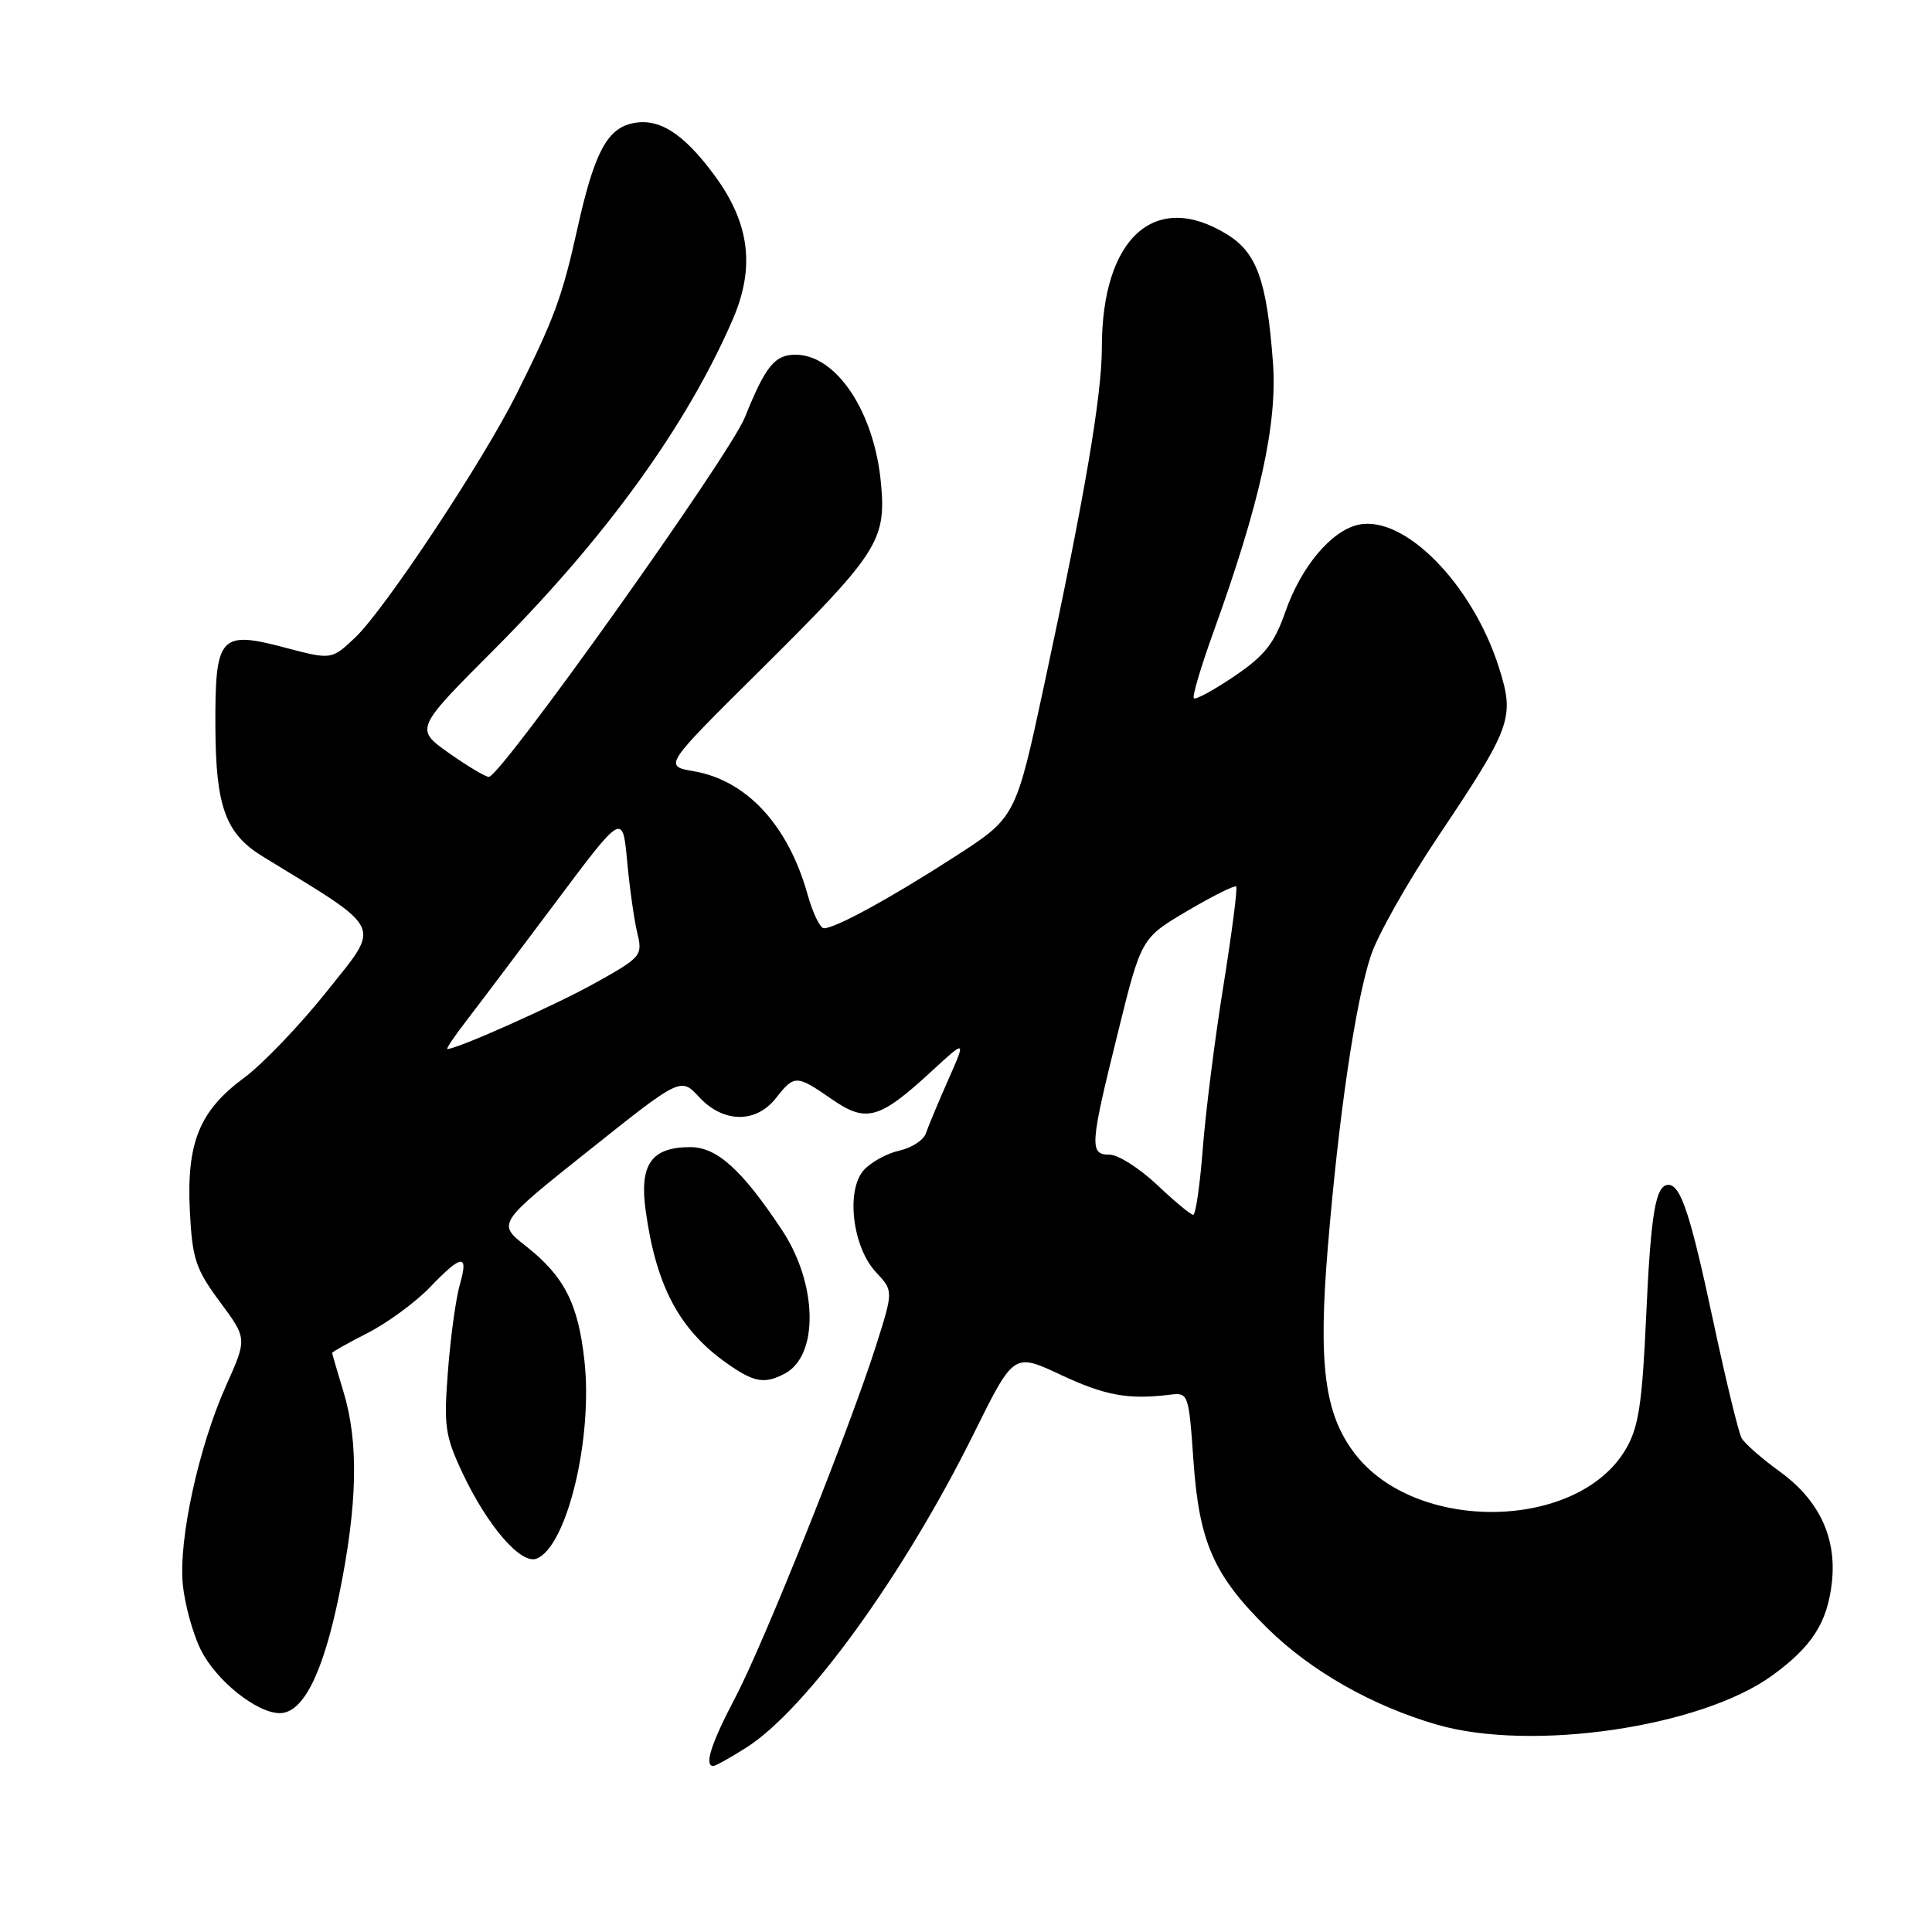 <?xml version="1.0" encoding="UTF-8" standalone="no"?>
<!DOCTYPE svg PUBLIC "-//W3C//DTD SVG 1.1//EN" "http://www.w3.org/Graphics/SVG/1.1/DTD/svg11.dtd" >
<svg xmlns="http://www.w3.org/2000/svg" xmlns:xlink="http://www.w3.org/1999/xlink" version="1.1" viewBox="0 0 256 256">
 <g >
 <path fill="currentColor"
d=" M 98.85 231.59 C 106.81 226.57 119.76 208.69 129.07 189.88 C 134.33 179.26 134.33 179.26 140.53 182.16 C 146.45 184.93 149.48 185.48 155.00 184.81 C 157.47 184.50 157.51 184.62 158.14 193.57 C 158.90 204.40 160.83 208.75 167.97 215.78 C 173.71 221.43 181.87 226.06 190.42 228.53 C 202.96 232.15 225.36 228.87 234.80 222.03 C 240.09 218.20 242.13 215.02 242.73 209.71 C 243.40 203.77 241.06 198.78 235.83 194.99 C 233.45 193.27 231.17 191.27 230.77 190.55 C 230.37 189.83 228.67 182.85 227.01 175.04 C 223.99 160.90 222.71 157.00 221.07 157.00 C 219.37 157.00 218.74 160.74 218.12 174.50 C 217.60 186.03 217.12 189.12 215.44 192.00 C 209.11 202.84 187.59 203.20 179.50 192.59 C 175.50 187.35 174.65 180.81 175.95 165.20 C 177.39 147.81 179.59 132.86 181.64 126.64 C 182.51 123.97 186.48 116.94 190.44 111.02 C 200.32 96.27 200.73 95.15 198.63 88.49 C 195.14 77.42 186.08 68.20 180.00 69.53 C 176.41 70.31 172.40 75.09 170.31 81.08 C 168.84 85.29 167.57 86.88 163.56 89.60 C 160.84 91.44 158.42 92.76 158.19 92.52 C 157.96 92.29 159.12 88.37 160.77 83.80 C 166.97 66.62 169.28 56.17 168.67 48.00 C 167.86 37.17 166.54 33.50 162.60 31.06 C 153.03 25.15 146.00 31.51 146.00 46.07 C 146.00 52.48 143.68 66.02 138.33 90.90 C 134.59 108.31 134.59 108.31 126.49 113.53 C 117.98 119.02 110.70 123.00 109.17 123.00 C 108.67 123.00 107.69 120.97 107.00 118.50 C 104.44 109.36 98.95 103.41 91.96 102.20 C 87.93 101.50 87.93 101.50 100.54 89.00 C 116.34 73.33 117.43 71.66 116.74 64.10 C 115.88 54.60 110.84 47.00 105.40 47.00 C 102.65 47.00 101.43 48.52 98.70 55.30 C 96.67 60.36 66.45 102.80 64.78 102.94 C 64.38 102.97 62.01 101.56 59.51 99.80 C 54.97 96.59 54.97 96.59 65.49 86.05 C 80.30 71.20 91.02 56.36 97.10 42.31 C 100.07 35.44 99.34 29.59 94.72 23.30 C 90.51 17.56 87.17 15.49 83.60 16.39 C 80.34 17.20 78.67 20.50 76.46 30.50 C 74.51 39.29 73.43 42.24 68.45 52.20 C 63.99 61.13 50.99 80.75 47.07 84.47 C 43.93 87.44 43.93 87.44 37.72 85.80 C 29.12 83.53 28.49 84.24 28.54 96.29 C 28.58 106.89 29.89 110.47 34.80 113.48 C 51.07 123.44 50.52 122.30 43.36 131.30 C 39.77 135.81 34.81 140.99 32.34 142.82 C 26.42 147.18 24.70 151.42 25.16 160.51 C 25.48 166.82 25.92 168.15 29.13 172.49 C 32.75 177.37 32.75 177.37 29.97 183.57 C 26.33 191.69 23.65 203.97 24.22 209.92 C 24.47 212.53 25.53 216.42 26.59 218.57 C 28.58 222.64 34.01 227.00 37.08 227.00 C 40.17 227.00 42.82 221.70 44.95 211.26 C 47.38 199.33 47.55 191.13 45.51 184.41 C 44.69 181.71 44.02 179.40 44.01 179.27 C 44.00 179.14 46.14 177.94 48.75 176.61 C 51.36 175.27 55.05 172.56 56.95 170.59 C 61.21 166.15 62.13 166.07 60.92 170.25 C 60.41 172.04 59.70 177.15 59.36 181.61 C 58.79 188.94 58.97 190.24 61.25 195.11 C 64.56 202.16 69.01 207.33 71.09 206.53 C 75.09 204.98 78.56 190.74 77.45 180.40 C 76.64 172.78 74.78 169.12 69.69 165.12 C 65.87 162.12 65.87 162.12 78.04 152.43 C 90.20 142.74 90.20 142.74 92.64 145.37 C 95.84 148.82 100.16 148.88 102.82 145.50 C 105.27 142.39 105.52 142.40 110.22 145.65 C 114.79 148.82 116.52 148.33 123.50 141.89 C 128.01 137.74 128.01 137.74 125.63 143.12 C 124.32 146.08 123.00 149.25 122.69 150.16 C 122.39 151.07 120.80 152.10 119.17 152.46 C 117.54 152.82 115.43 153.98 114.47 155.03 C 112.06 157.70 112.95 165.26 116.08 168.58 C 118.38 171.04 118.38 171.04 116.09 178.27 C 112.56 189.37 101.22 217.73 97.41 224.97 C 94.24 230.99 93.27 234.00 94.52 234.00 C 94.81 234.00 96.76 232.92 98.85 231.59 Z  M 104.02 181.99 C 108.52 179.58 108.33 170.11 103.63 163.01 C 98.33 155.01 95.01 152.00 91.47 152.00 C 86.32 152.00 84.71 154.28 85.55 160.38 C 86.93 170.39 89.99 176.17 96.28 180.62 C 99.91 183.19 101.31 183.44 104.02 181.99 Z  M 153.29 156.97 C 150.97 154.79 148.16 153.00 147.04 153.00 C 144.33 153.00 144.40 151.86 148.11 136.90 C 151.22 124.30 151.22 124.30 157.33 120.70 C 160.69 118.72 163.60 117.27 163.80 117.47 C 164.00 117.67 163.23 123.61 162.10 130.67 C 160.96 137.72 159.74 147.44 159.37 152.25 C 159.00 157.06 158.43 160.99 158.10 160.97 C 157.77 160.96 155.60 159.16 153.29 156.97 Z  M 61.80 135.25 C 63.39 133.19 68.70 126.14 73.60 119.60 C 82.50 107.70 82.50 107.70 83.10 114.10 C 83.42 117.62 84.03 121.90 84.44 123.61 C 85.17 126.62 85.00 126.83 78.85 130.26 C 73.55 133.21 60.59 139.00 59.28 139.00 C 59.07 139.00 60.21 137.31 61.80 135.25 Z "/>
</g>
</svg>